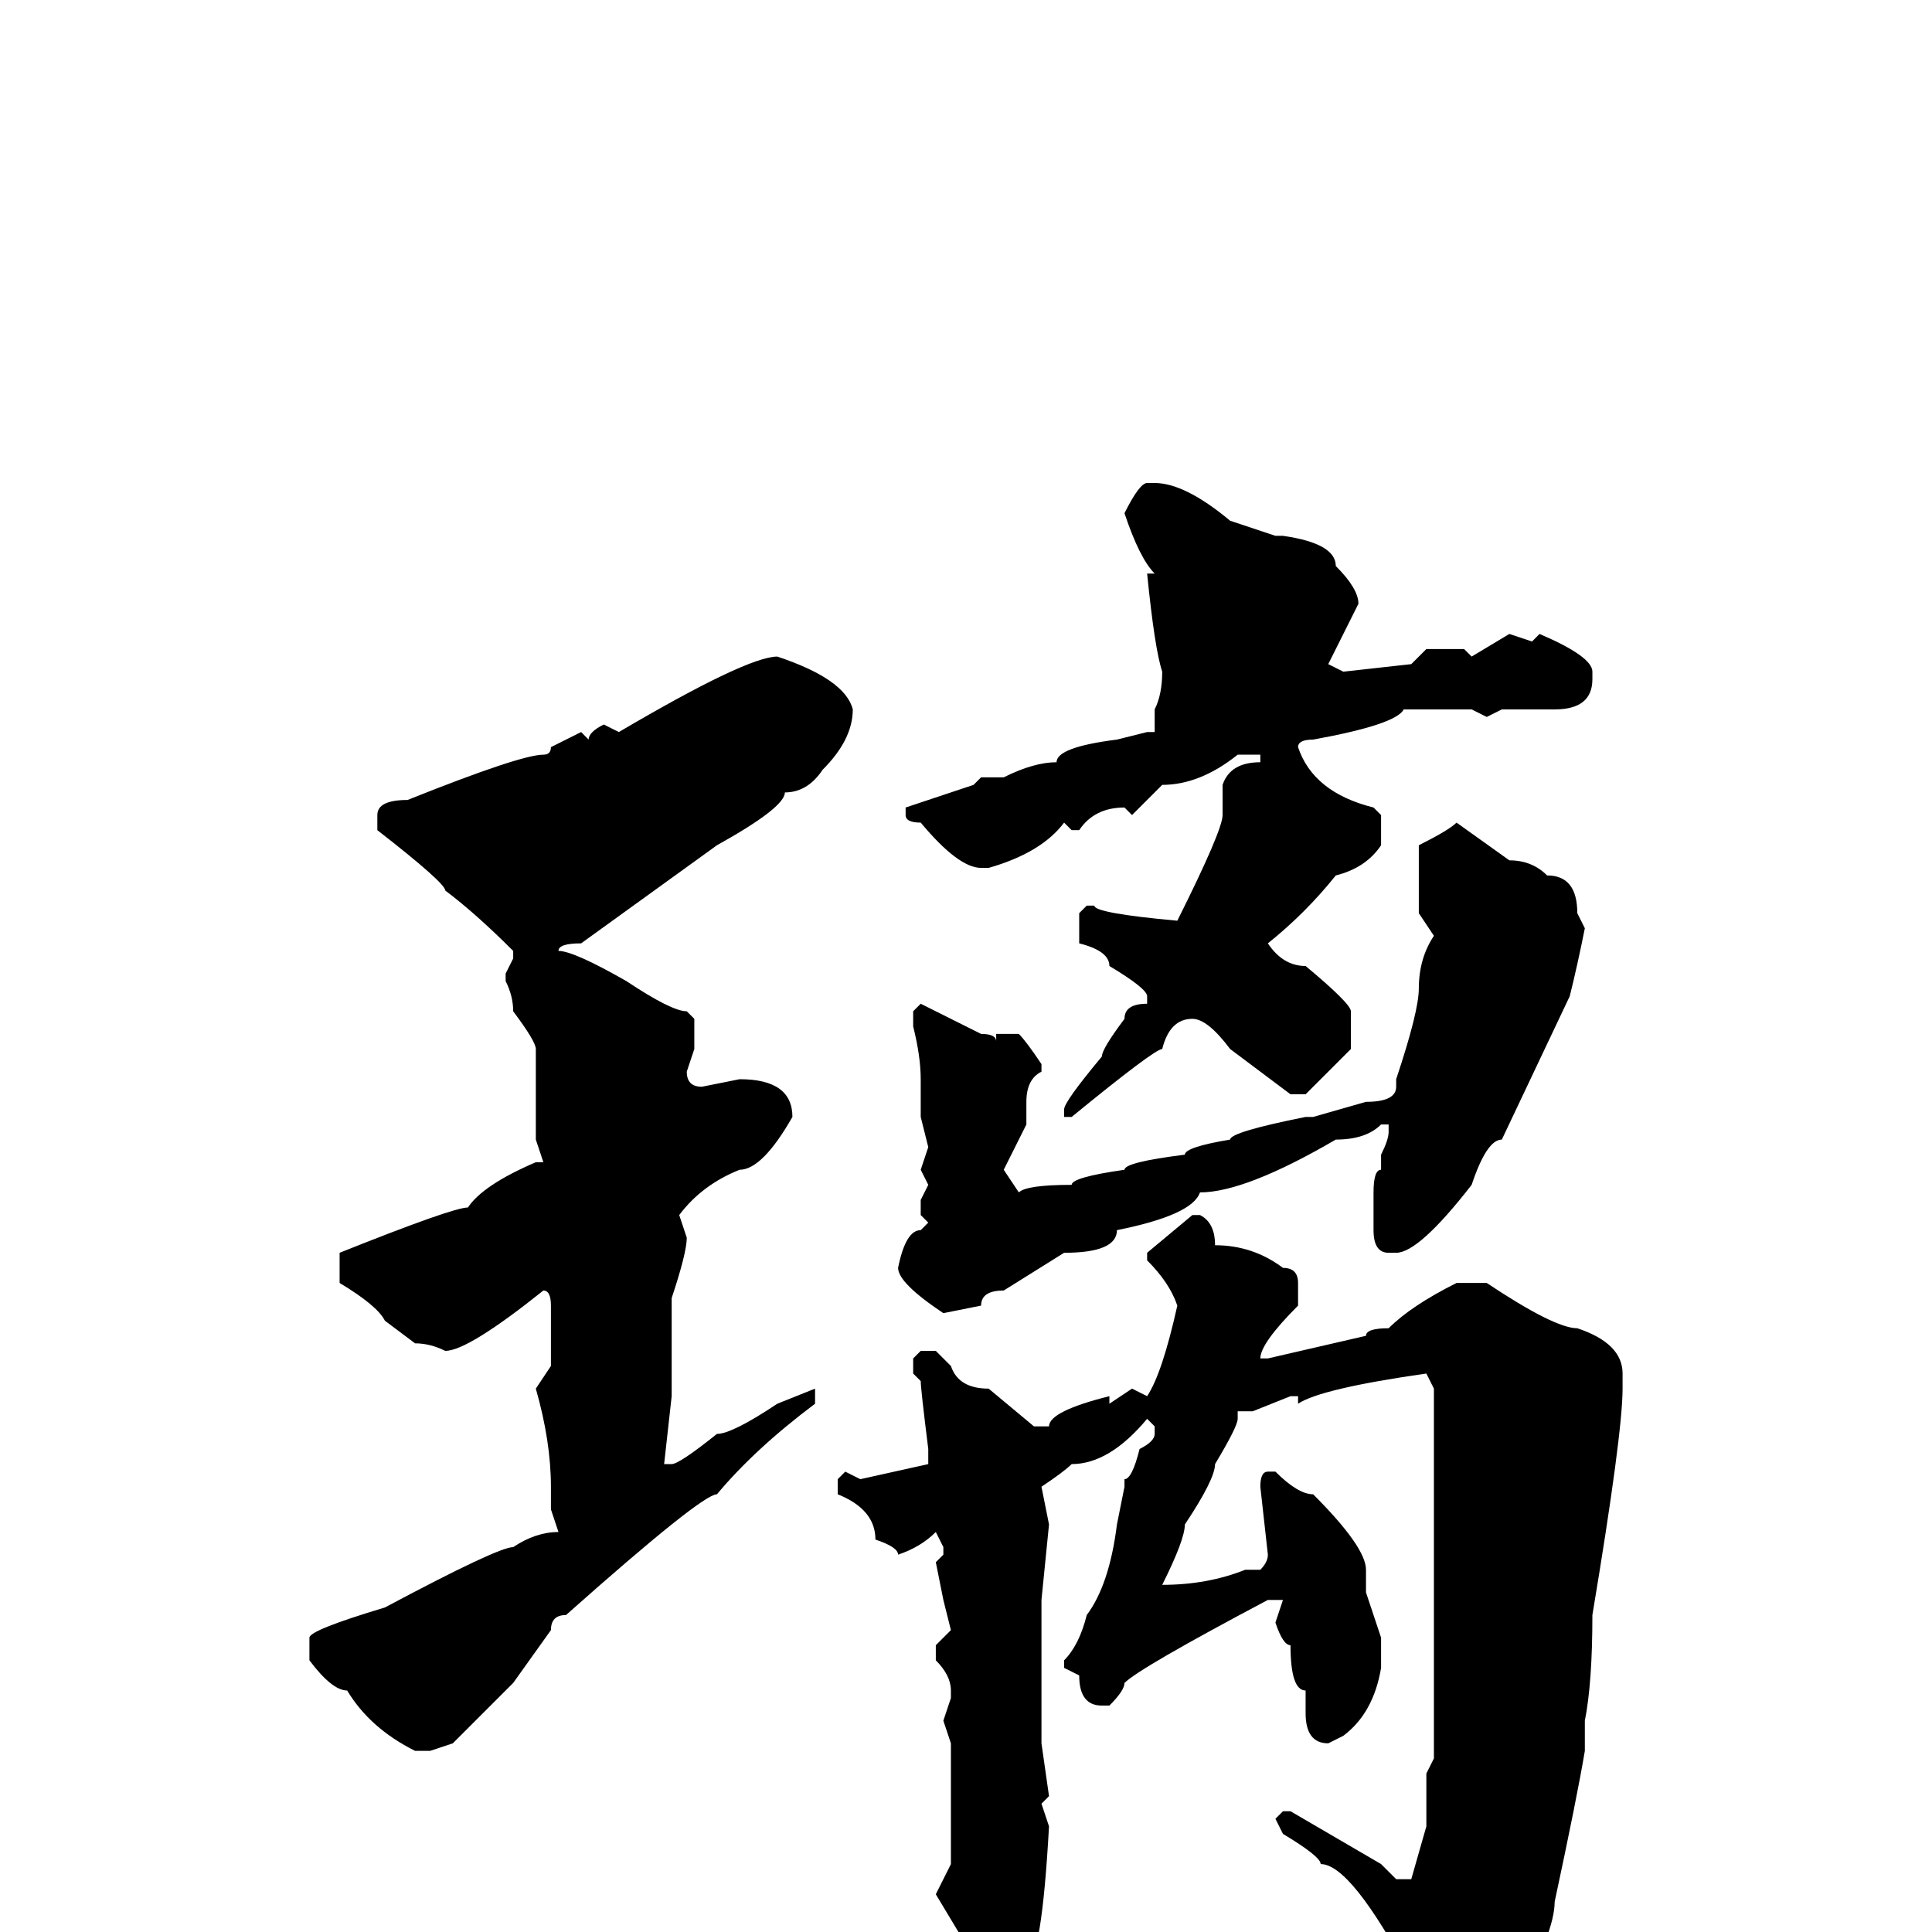 <svg xmlns="http://www.w3.org/2000/svg" viewBox="0 -256 256 256">
	<path fill="#000000" d="M152 -192H153Q157 -192 163 -187L169 -185H170Q177 -184 177 -181Q180 -178 180 -176L176 -168L178 -167L187 -168L189 -170H194L195 -169L200 -172L203 -171L204 -172Q211 -169 211 -167V-166Q211 -162 206 -162H199L197 -161L195 -162H186Q185 -160 174 -158Q172 -158 172 -157Q174 -151 182 -149L183 -148V-144Q181 -141 177 -140Q173 -135 168 -131Q170 -128 173 -128Q179 -123 179 -122V-120V-117Q174 -112 173 -111H171L163 -117Q160 -121 158 -121Q155 -121 154 -117Q153 -117 142 -108H141V-109Q141 -110 146 -116Q146 -117 149 -121Q149 -123 152 -123V-124Q152 -125 147 -128Q147 -130 143 -131V-134V-135L144 -136H145Q145 -135 156 -134Q162 -146 162 -148V-152Q163 -155 167 -155V-156H164Q159 -152 154 -152L150 -148L149 -149Q145 -149 143 -146H142L141 -147Q138 -143 131 -141H130Q127 -141 122 -147Q120 -147 120 -148V-149L129 -152L130 -153H133Q137 -155 140 -155Q140 -157 148 -158L152 -159H153V-162Q154 -164 154 -167Q153 -170 152 -180H153Q151 -182 149 -188Q151 -192 152 -192ZM103 -169Q112 -166 113 -162Q113 -158 109 -154Q107 -151 104 -151Q104 -149 95 -144L77 -131Q74 -131 74 -130Q76 -130 83 -126Q89 -122 91 -122L92 -121V-117L91 -114Q91 -112 93 -112L98 -113Q105 -113 105 -108Q101 -101 98 -101Q93 -99 90 -95L91 -92Q91 -90 89 -84V-81V-76V-71L88 -62H89Q90 -62 95 -66Q97 -66 103 -70L108 -72V-70Q100 -64 95 -58Q93 -58 75 -42Q73 -42 73 -40L68 -33L60 -25L57 -24H55Q49 -27 46 -32Q44 -32 41 -36V-39Q41 -40 51 -43Q66 -51 68 -51Q71 -53 74 -53L73 -56V-59Q73 -65 71 -72L73 -75V-83Q73 -85 72 -85Q62 -77 59 -77Q57 -78 55 -78L51 -81Q50 -83 45 -86V-90Q60 -96 62 -96Q64 -99 71 -102H72L71 -105V-117Q71 -118 68 -122Q68 -124 67 -126V-127L68 -129V-130Q63 -135 59 -138Q59 -139 50 -146V-148Q50 -150 54 -150Q69 -156 72 -156Q73 -156 73 -157L77 -159L78 -158Q78 -159 80 -160L82 -159Q99 -169 103 -169ZM193 -147L200 -142Q203 -142 205 -140Q209 -140 209 -135L210 -133Q209 -128 208 -124L199 -105Q197 -105 195 -99Q188 -90 185 -90H184Q182 -90 182 -93V-98Q182 -101 183 -101V-102V-103Q184 -105 184 -106V-107H183Q181 -105 177 -105Q165 -98 159 -98Q158 -95 148 -93Q148 -90 141 -90L133 -85Q130 -85 130 -83L125 -82Q119 -86 119 -88Q120 -93 122 -93L123 -94L122 -95V-97L123 -99L122 -101L123 -104L122 -108V-113Q122 -116 121 -120V-122L122 -123L130 -119Q132 -119 132 -118V-119H135Q136 -118 138 -115V-114Q136 -113 136 -110V-107L133 -101L135 -98Q136 -99 142 -99Q142 -100 149 -101Q149 -102 157 -103Q157 -104 163 -105Q163 -106 173 -108H174L181 -110Q185 -110 185 -112V-113Q188 -122 188 -125Q188 -129 190 -132L188 -135V-142V-144Q192 -146 193 -147ZM158 -95H159Q161 -94 161 -91Q166 -91 170 -88Q172 -88 172 -86V-83Q167 -78 167 -76H168L181 -79Q181 -80 184 -80Q187 -83 193 -86H197Q206 -80 209 -80Q215 -78 215 -74V-72Q215 -66 211 -42Q211 -33 210 -28V-27V-24Q209 -18 206 -4Q206 0 201 9Q194 17 191 17Q188 17 187 6Q179 -9 175 -9Q175 -10 170 -13L169 -15L170 -16H171L183 -9L185 -7H187L189 -14V-17V-18V-20V-21L190 -23V-25Q190 -28 190 -30V-35V-45V-46V-48V-53V-63V-72L189 -74Q175 -72 172 -70V-71H171L166 -69H164V-68Q164 -67 161 -62Q161 -60 157 -54Q157 -52 154 -46Q160 -46 165 -48H167Q168 -49 168 -50L167 -59Q167 -61 168 -61H169Q172 -58 174 -58Q181 -51 181 -48V-45L183 -39V-37V-35Q182 -29 178 -26L176 -25Q173 -25 173 -29V-32Q171 -32 171 -38Q170 -38 169 -41L170 -44H168Q151 -35 149 -33Q149 -32 147 -30H146Q143 -30 143 -34L141 -35V-36Q143 -38 144 -42Q147 -46 148 -54L149 -59V-60Q150 -60 151 -64Q153 -65 153 -66V-67L152 -68Q147 -62 142 -62Q141 -61 138 -59L139 -54L138 -44V-40V-37V-27V-26V-25L139 -18L138 -17L139 -14Q138 4 136 4Q132 8 131 8Q129 8 127 3V0L124 -5L126 -9V-18V-20V-25L125 -28L126 -31V-32Q126 -34 124 -36V-38L126 -40L125 -44L124 -49L125 -50V-51L124 -53Q122 -51 119 -50Q119 -51 116 -52Q116 -56 111 -58V-60L112 -61L114 -60L123 -62V-64Q122 -72 122 -73L121 -74V-76L122 -77H124L126 -75Q127 -72 131 -72L137 -67H139Q139 -69 147 -71V-70L150 -72L152 -71Q154 -74 156 -83Q155 -86 152 -89V-90Z"/>
</svg>